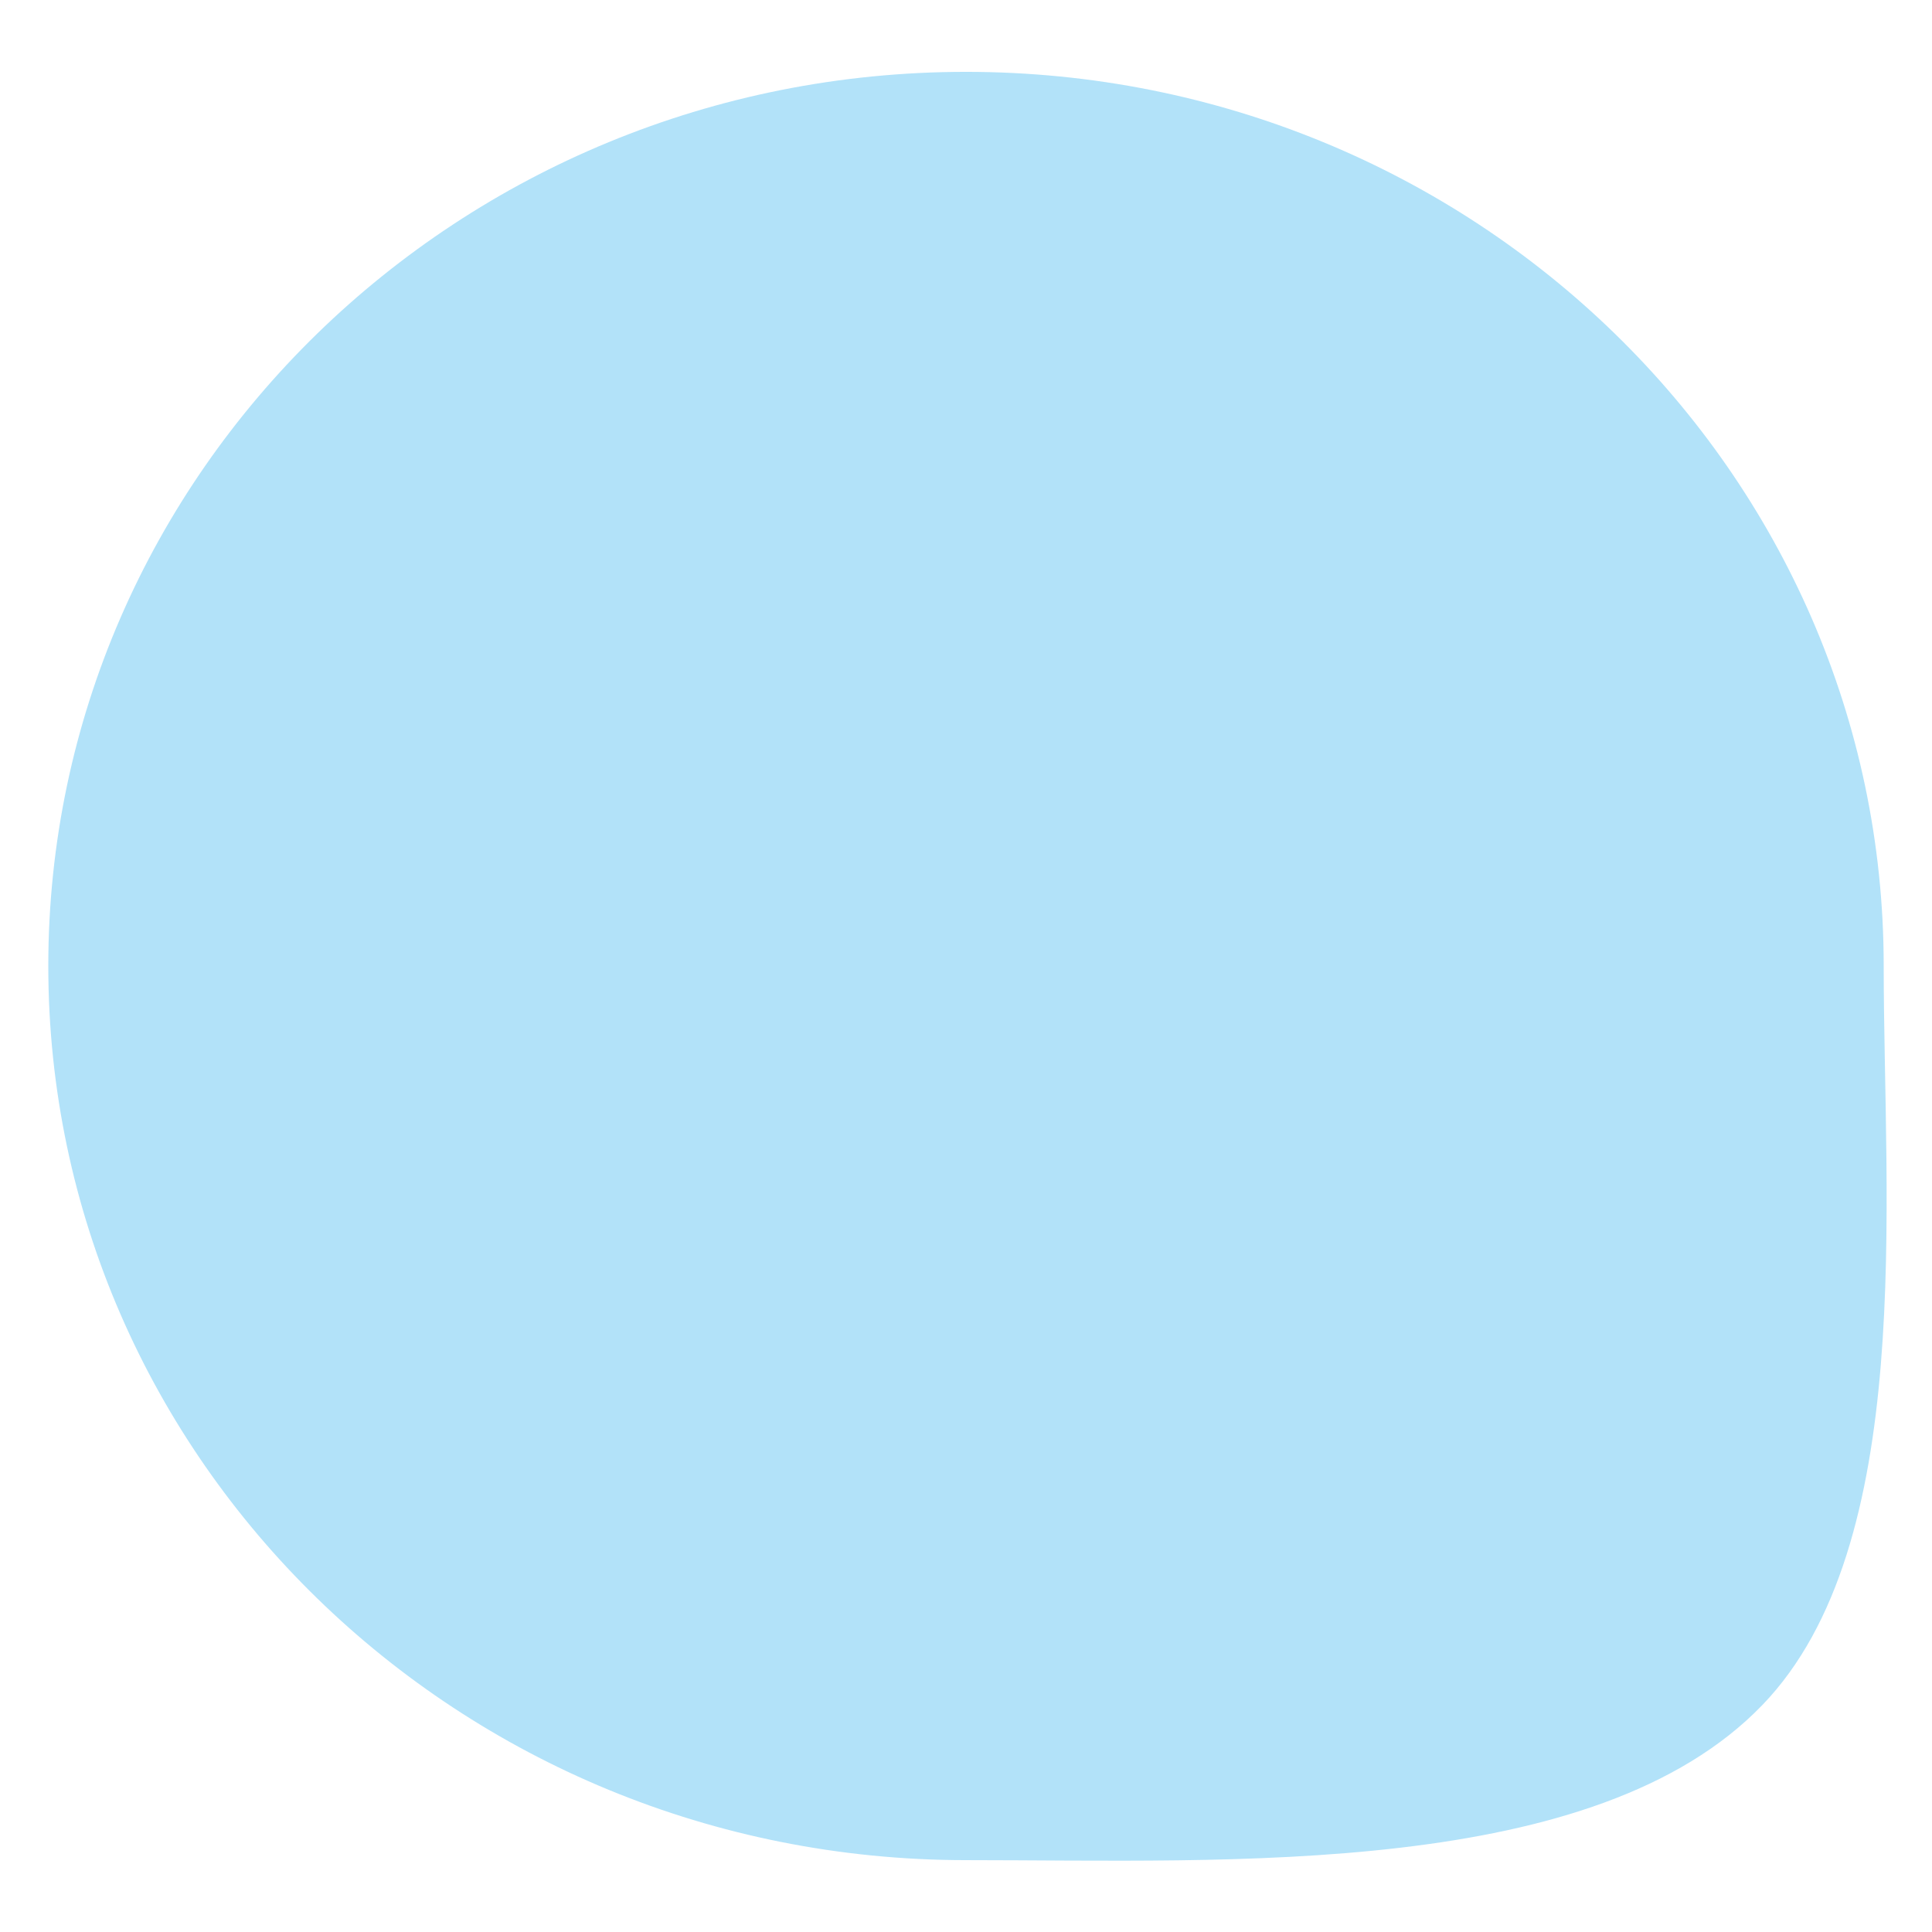 <?xml version="1.0" encoding="utf-8"?>
<!-- Generator: Adobe Illustrator 25.2.0, SVG Export Plug-In . SVG Version: 6.00 Build 0)  -->
<svg version="1.1" id="Layer_1" xmlns="http://www.w3.org/2000/svg" xmlns:xlink="http://www.w3.org/1999/xlink" x="0px" y="0px"
	 viewBox="0 0 1080 1080" style="enable-background:new 0 0 1080 1080;" xml:space="preserve">
<style type="text/css">
	.st0{fill:#B2E2F9;}
</style>
<path class="st0" d="M1053,540c0,132.29,18.35,323.66-67.77,413.06c-93.59,97.16-297.68,86.77-445.23,86.77
	c-283.32,0-513-223.78-513-499.83S256.68,40.17,540,40.17S1053,263.95,1053,540z"/>
</svg>
